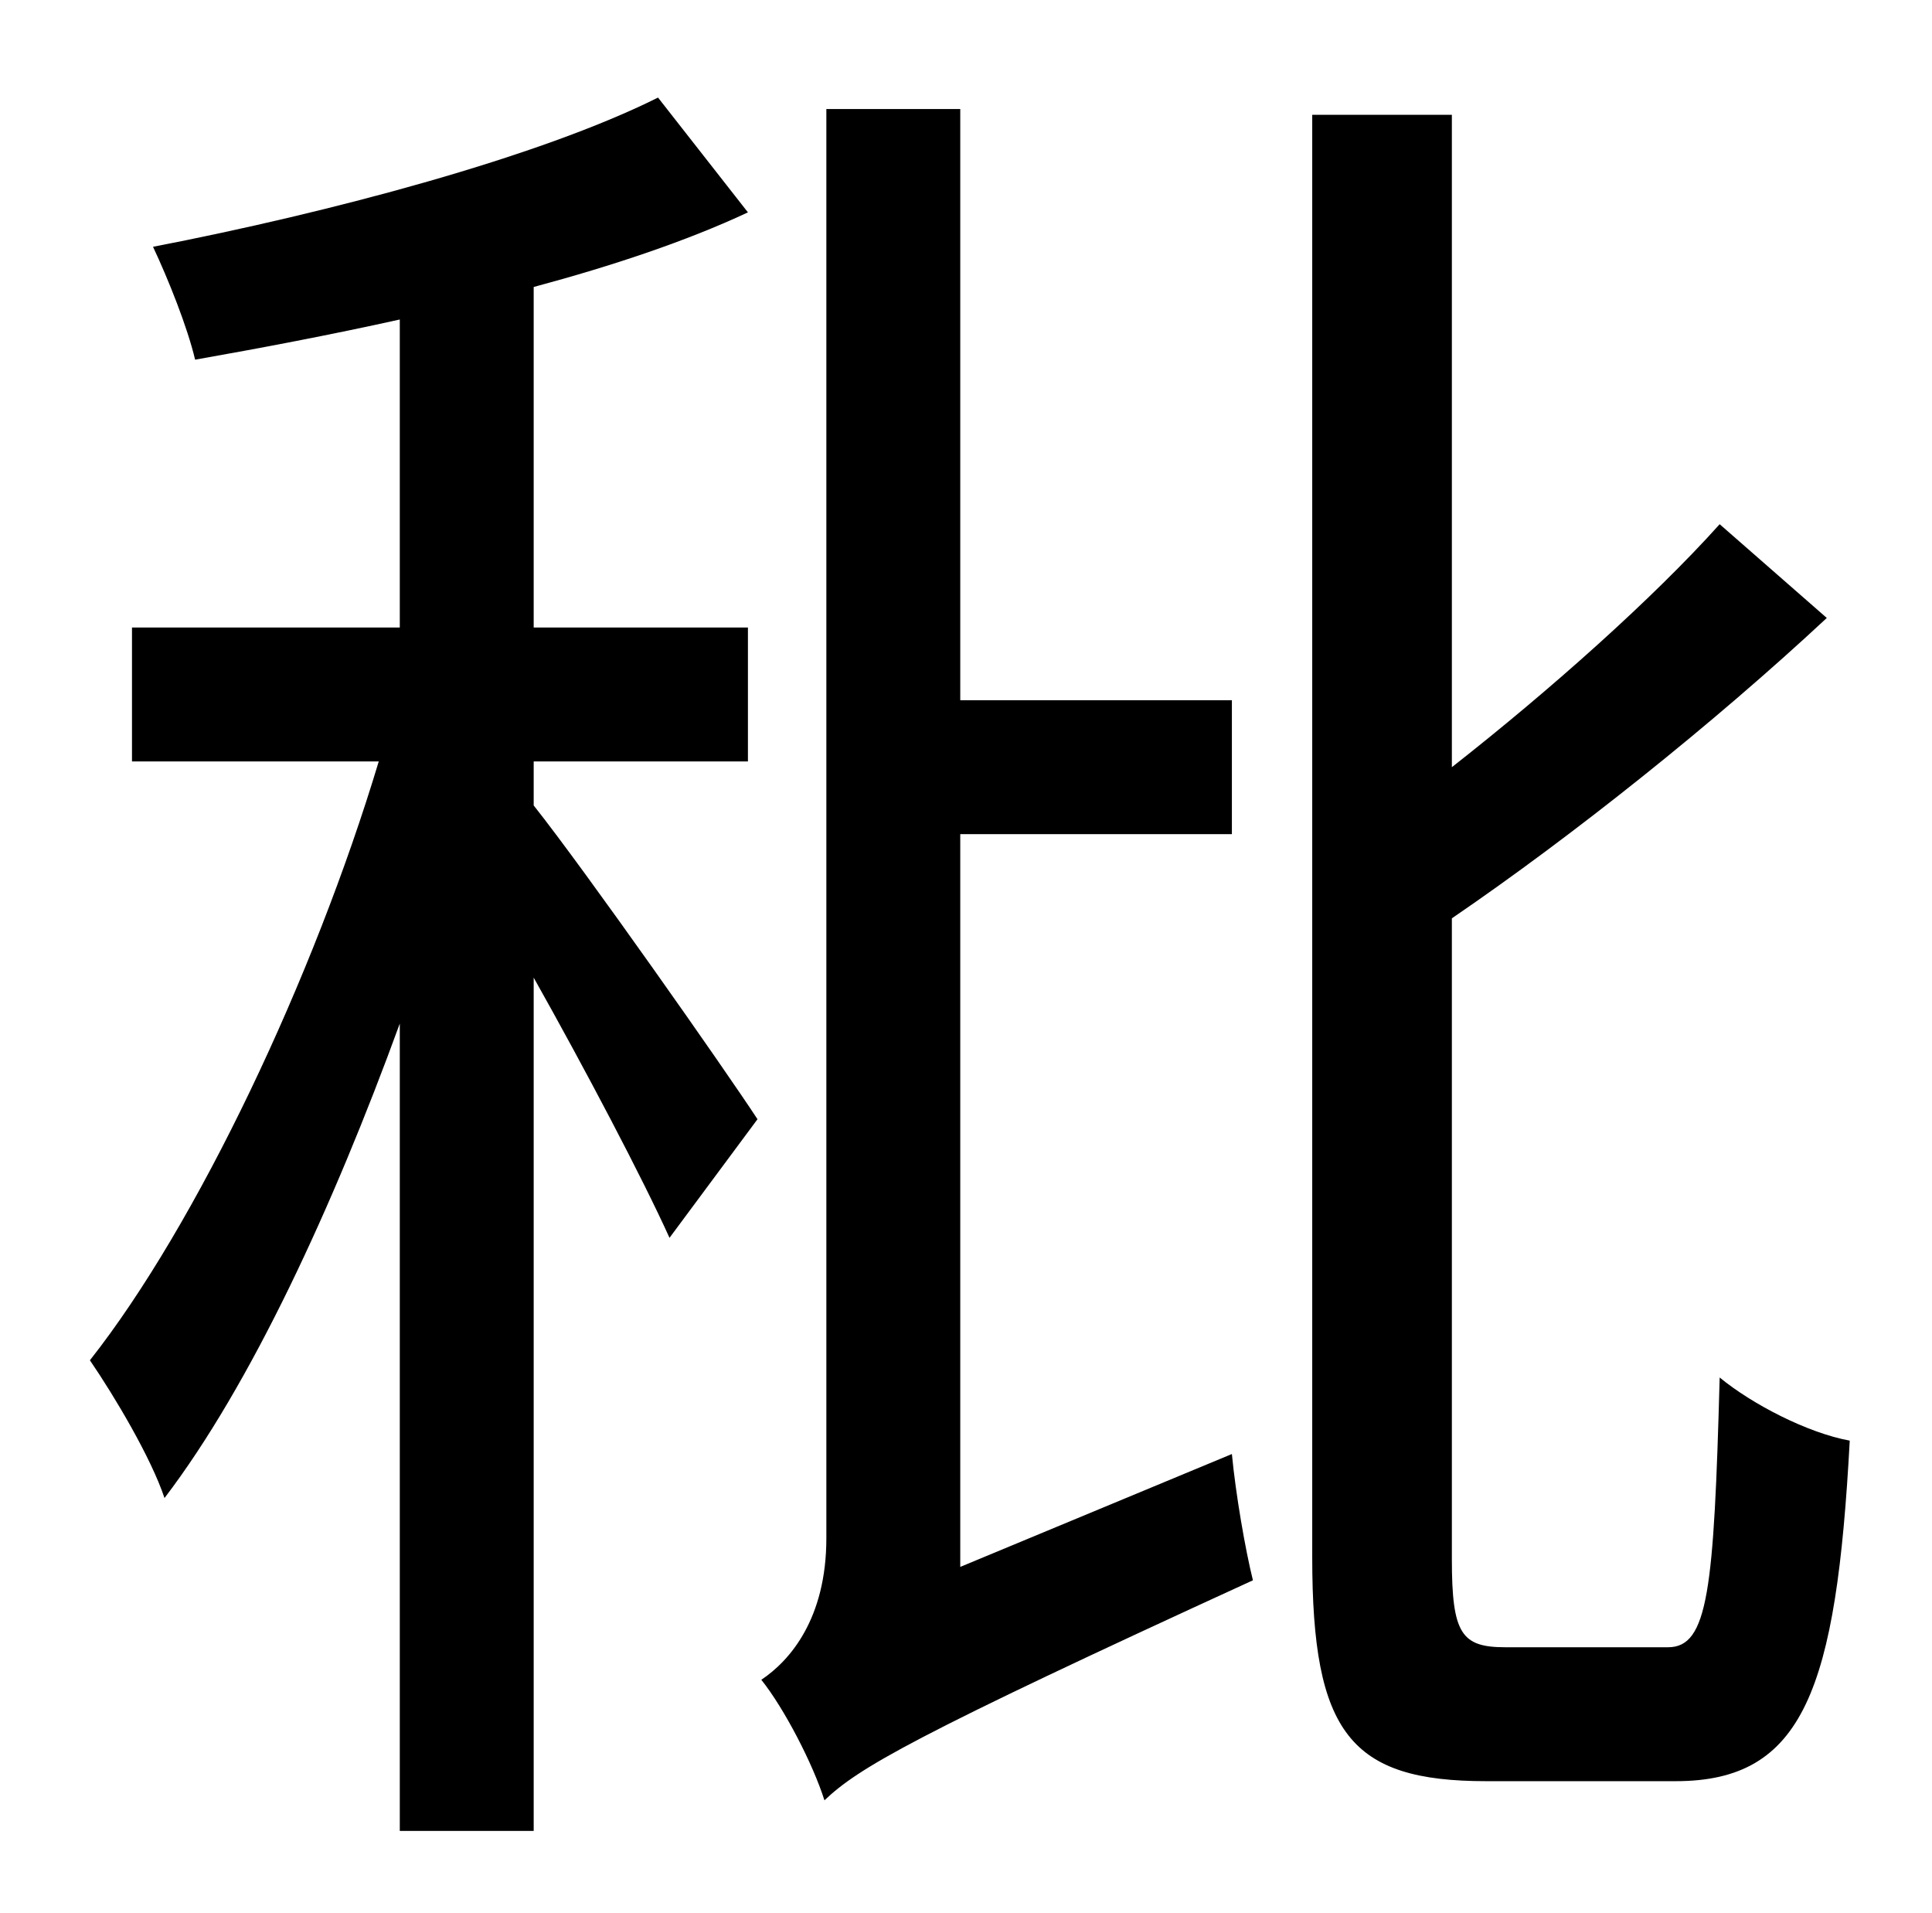 <?xml version="1.0" standalone="no"?>
<!DOCTYPE svg PUBLIC "-//W3C//DTD SVG 1.1//EN" "http://www.w3.org/Graphics/SVG/1.1/DTD/svg11.dtd" >
<svg xmlns="http://www.w3.org/2000/svg" xmlns:xlink="http://www.w3.org/1999/xlink" version="1.1" viewBox="-10 0 1010 1000">
   <path fill="currentColor"
d="M269 398v23c27 34 100 138 117 164l-46 62c-14 -31 -44 -88 -71 -136v446h-70v-422c-35 96 -78 189 -123 248c-7 -21 -26 -53 -39 -72c56 -71 117 -200 151 -313h-129v-70h140v-161c-36 8 -73 15 -107 21c-4 -17 -14 -42 -22 -59c93 -18 202 -47 264 -78l47 60
c-32 15 -71 28 -112 39v178h112v70h-112zM492 819l142 -59c2 21 7 50 11 66c-179 82 -206 98 -224 115c-6 -19 -21 -48 -33 -63c15 -10 34 -32 34 -74v-747h70v309h142v70h-142v383zM777 861h85c21 0 24 -30 27 -141c17 14 46 29 68 33c-7 130 -24 178 -91 178h-99
c-71 0 -91 -25 -91 -117v-754h73v341c51 -40 105 -88 140 -127l56 49c-59 55 -133 114 -196 157v335c0 39 5 46 28 46z" />
</svg>
